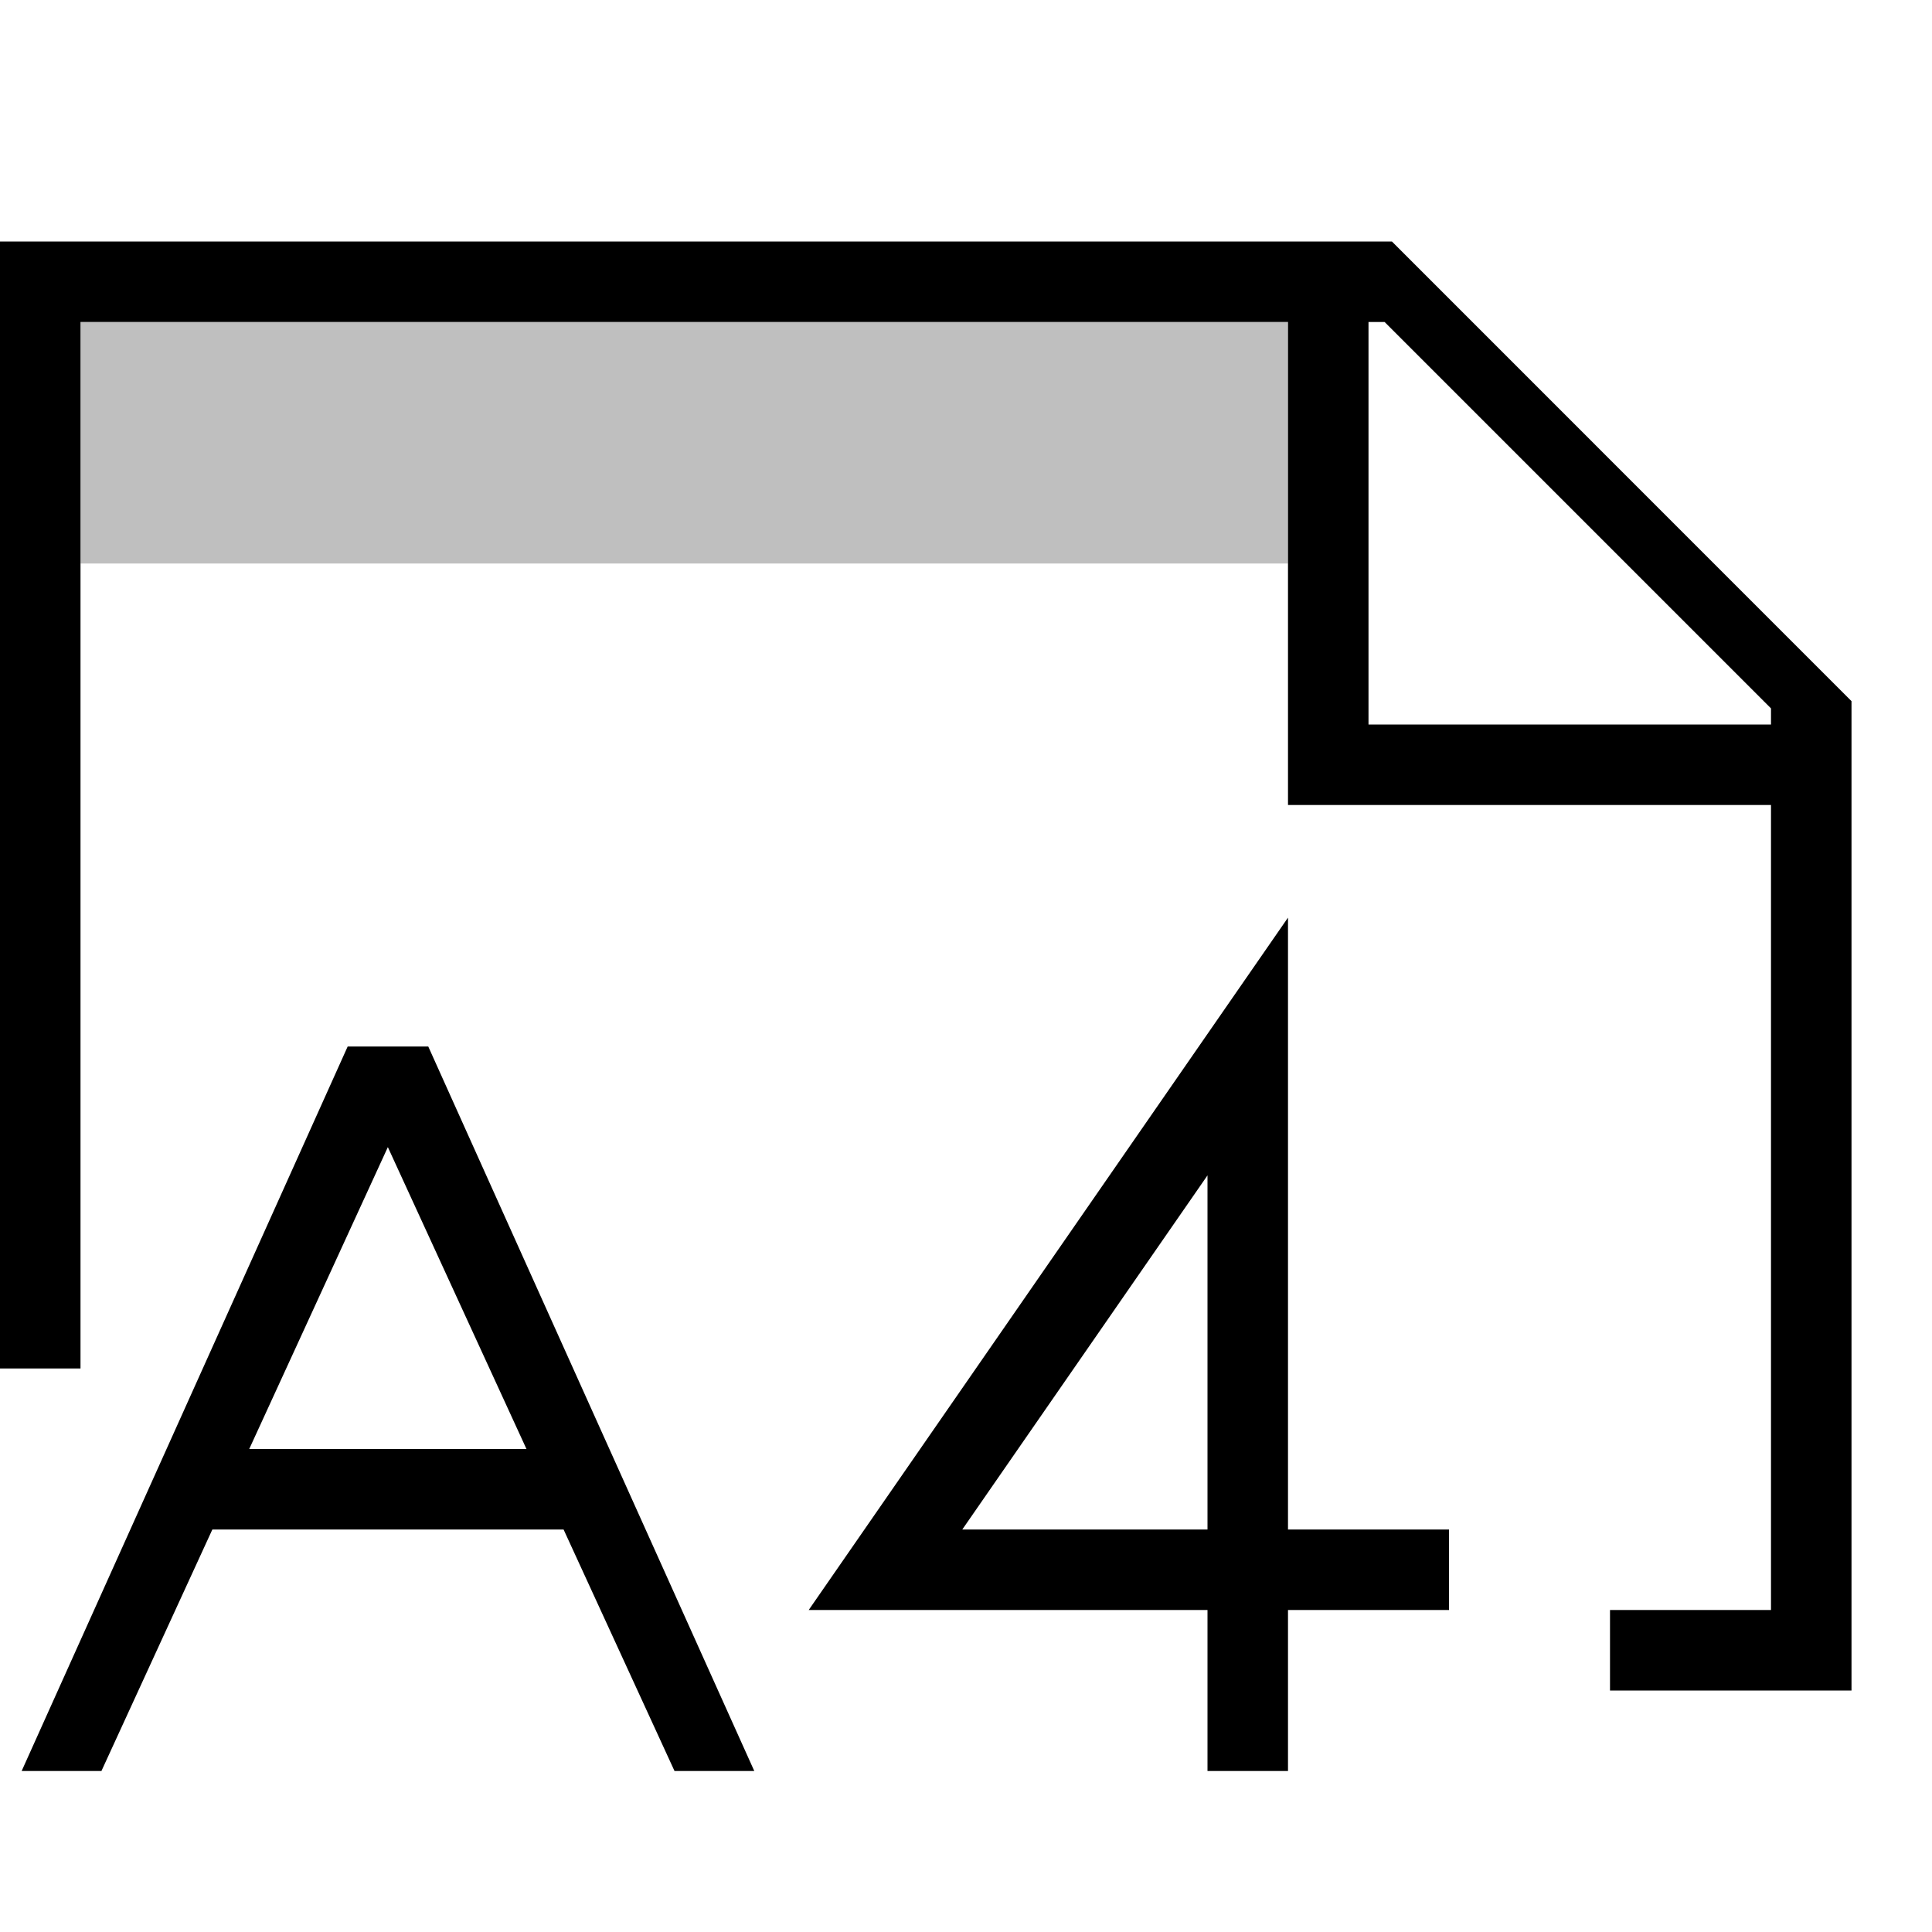 <?xml version="1.0" encoding="UTF-8"?><svg id="icons" xmlns="http://www.w3.org/2000/svg" viewBox="0 0 24 24"><defs><style>.cls-1{fill:none;}.cls-1,.cls-2,.cls-3{stroke-width:0px;}.cls-2{opacity:.25;}</style></defs><rect class="cls-1" width="24" height="24"/><path class="cls-2" d="M16,7H1v-3h15v3Z"/><path class="cls-3" d="M17.291,3H0v14h1V4h15v6h6v10h-2v1h3v-12.29l-5.709-5.71ZM22,9h-5v-5h.2l4.8,4.8v.2ZM16,22h-1v-2h-4.954l5.954-8.601v7.601h2v1h-2v2ZM11.954,19h3.046v-4.399l-3.046,4.399ZM5.319,13h-1L.269,22h.991l1.378-3h4.363l1.378,3h.991l-4.05-9ZM3.096,18l1.722-3.75,1.722,3.75h-3.444Z"/></svg>